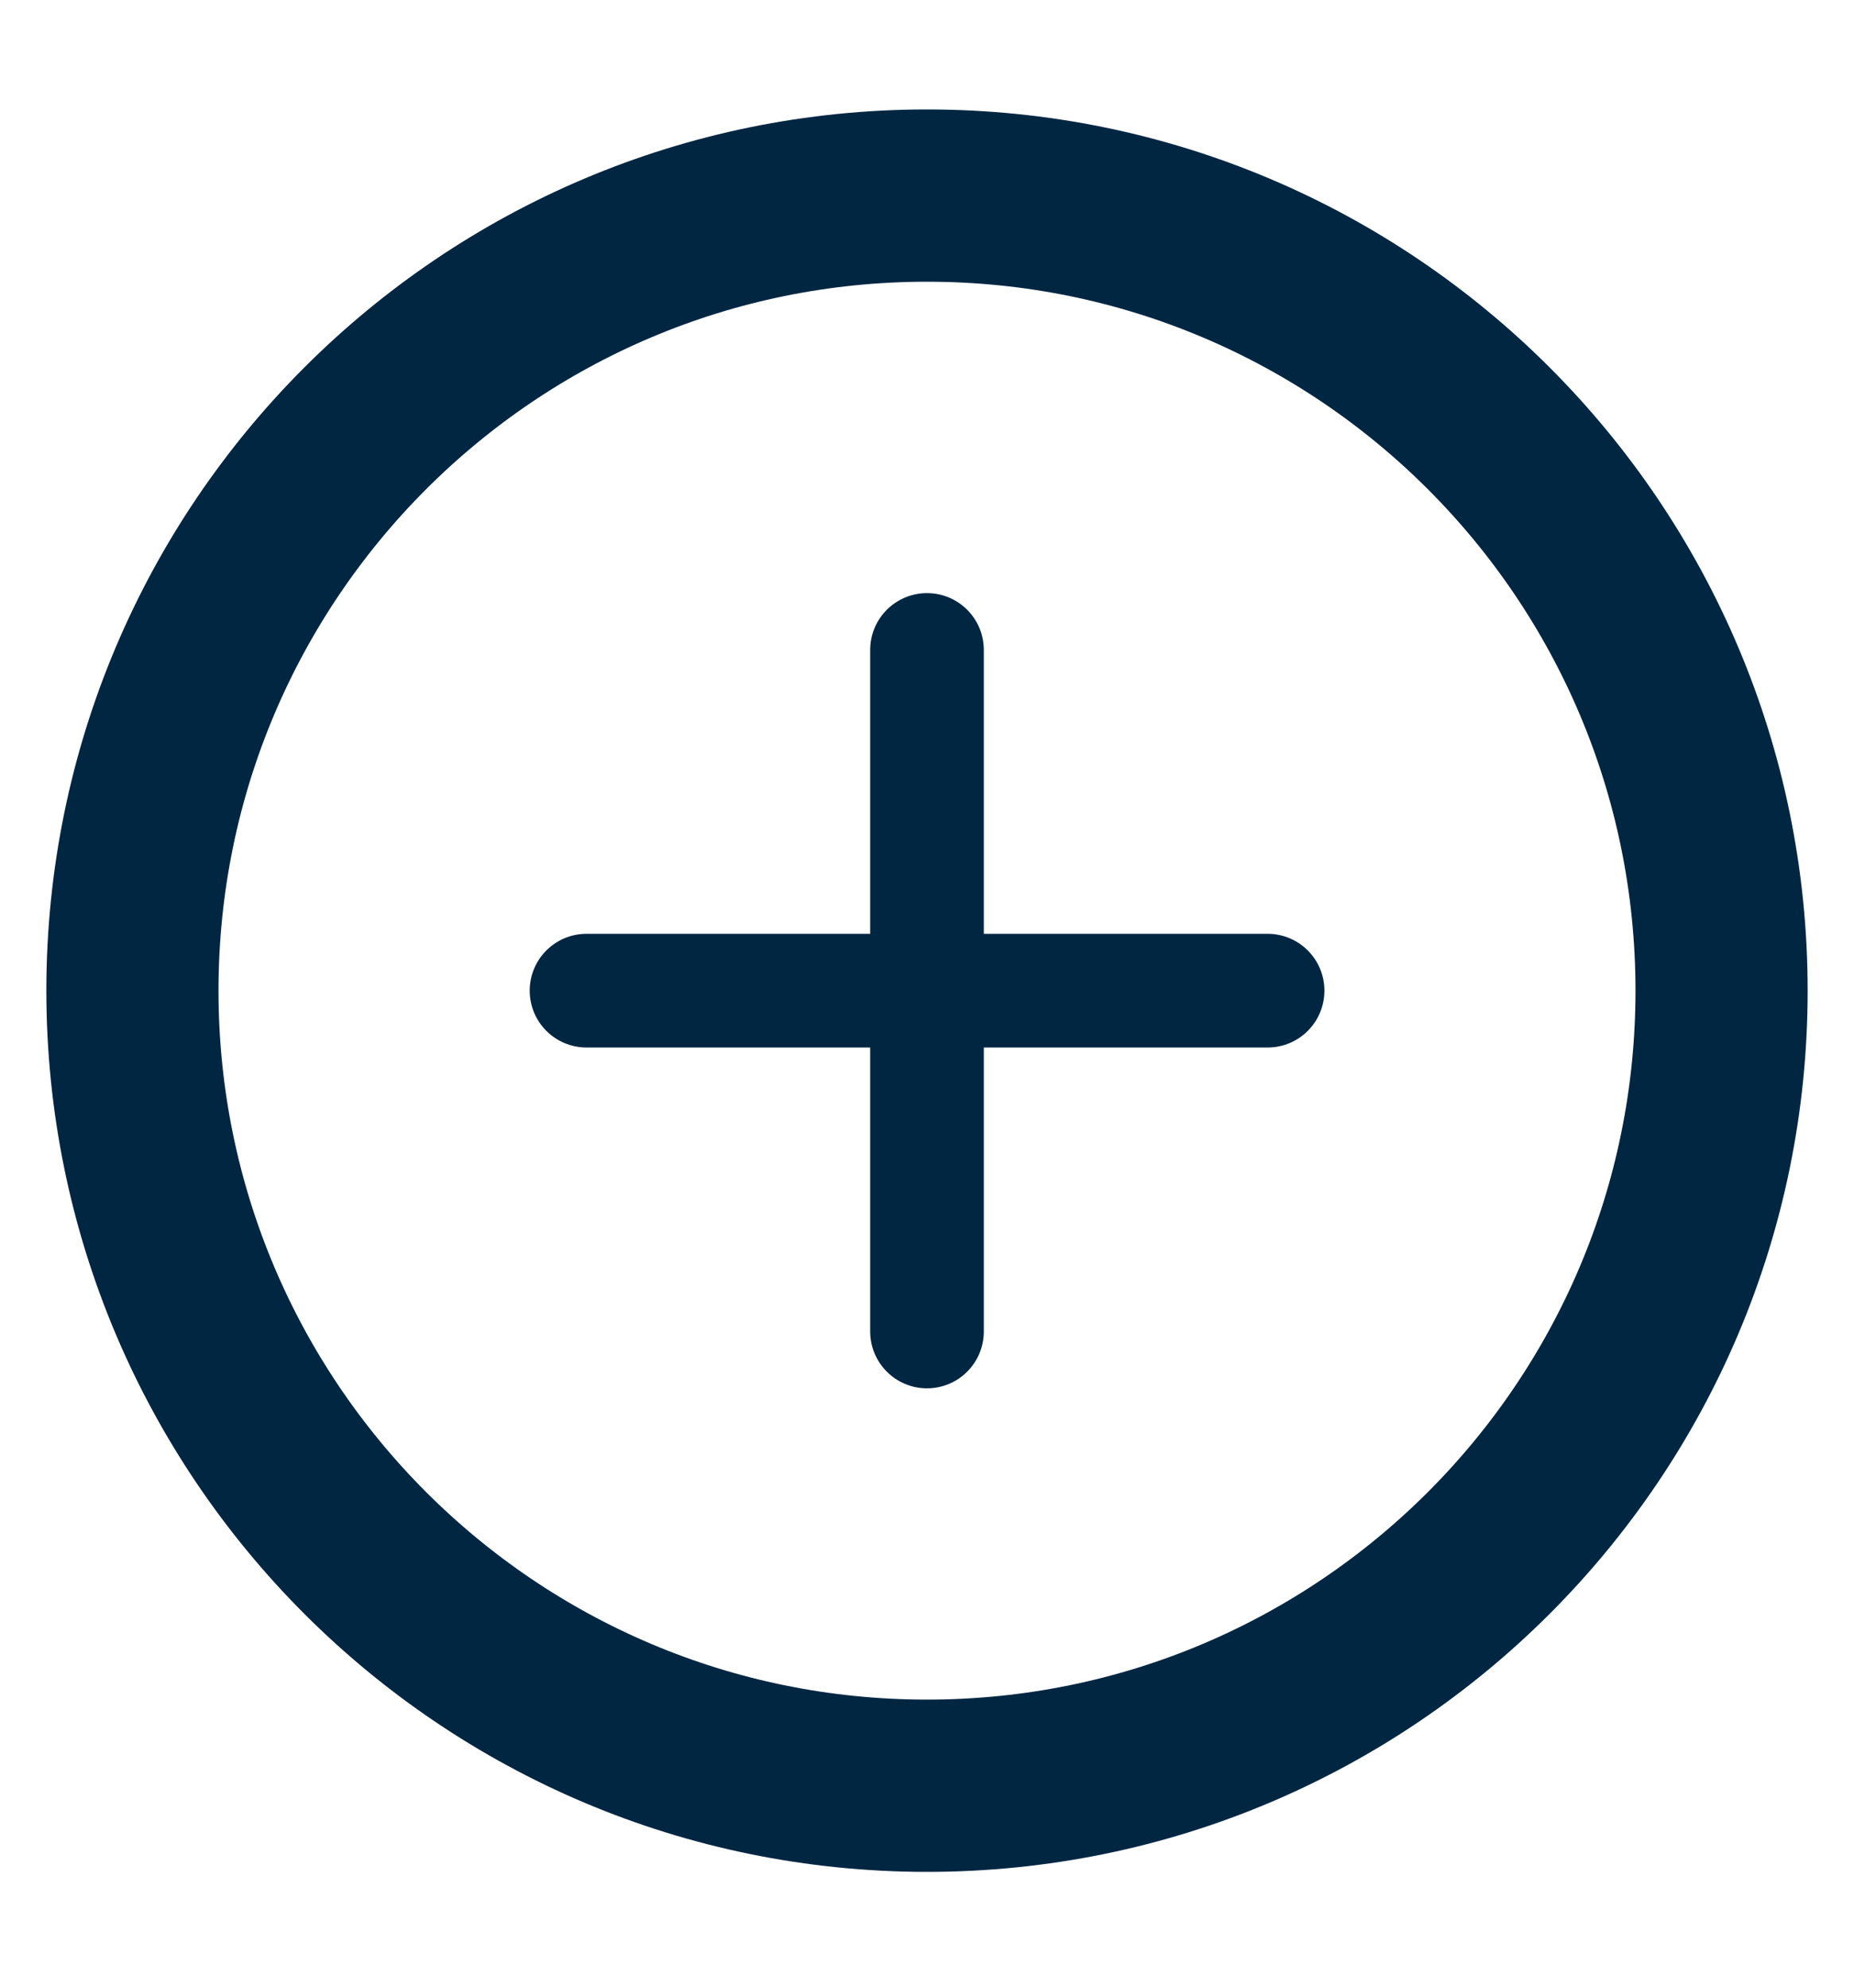 <svg fill="none" height="15" viewBox="0 0 14 15" width="14" xmlns="http://www.w3.org/2000/svg"><path d="m7 13.476c3.314 0 6-2.686 6-6 0-3.314-2.686-6-6-6-3.314 0-6 2.686-6 6 0 3.314 2.686 6 6 6z" stroke="#002642" stroke-width="1.3"/><g clip-rule="evenodd" fill="#002642" fill-rule="evenodd"><path d="m7 4.476c.237 0 .429.192.429.429v5.143c0 .237-.192.429-.429.429-.237 0-.429-.192-.429-.429v-5.143c0-.237.192-.429.429-.429z"/><path d="m4 7.476c0-.237.192-.429.429-.429h5.143c.237 0 .429.192.429.429s-.192.429-.429.429h-5.143c-.237 0-.429-.192-.429-.429z"/></g></svg>